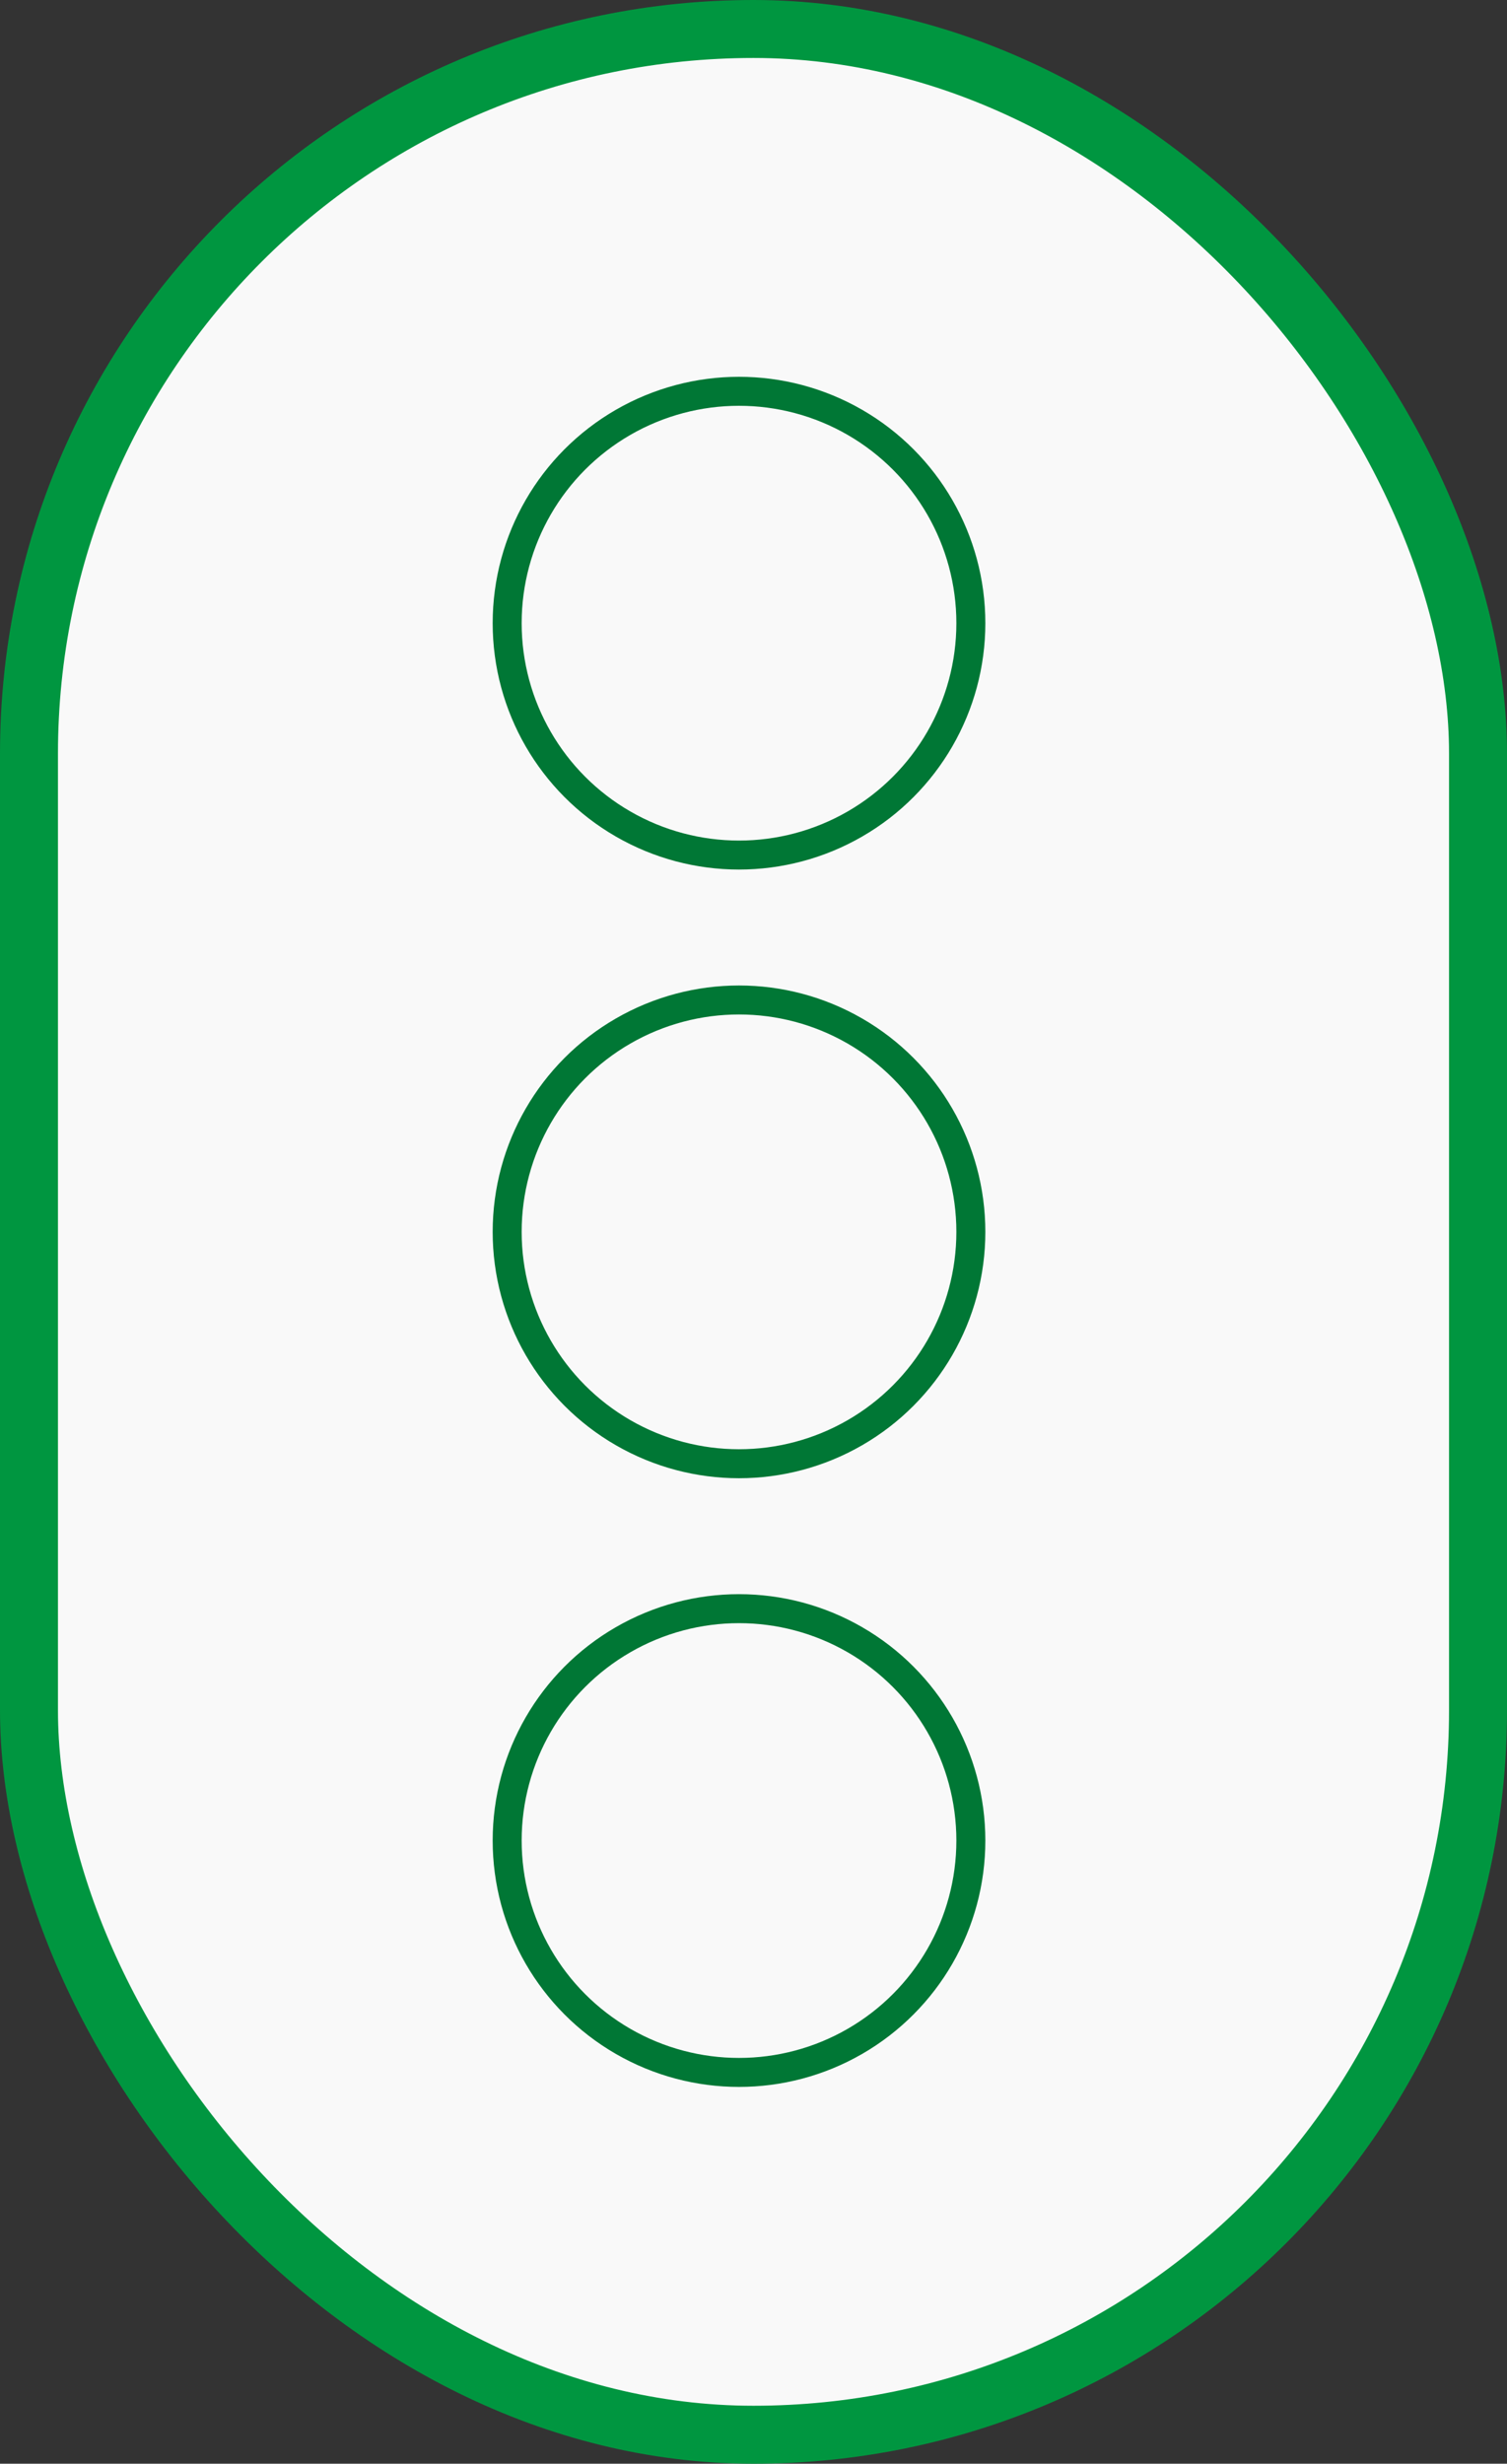 <svg width="100%" height="100%" preserveAspectRatio="none" viewBox="0 0 52 85" fill="none" xmlns="http://www.w3.org/2000/svg">
<rect x="0" y="0" width="52" height="85" fill="#333333" stroke="none"/>
<rect x="1" y="1" width="50" height="83" rx="25" fill="#F9F9F9" stroke="#009640" stroke-width="2"/>
<circle cx="25.5" cy="21.5" r="8" stroke="#007735"/>
<circle cx="25.5" cy="42.5" r="8" stroke="#007735"/>
<circle cx="25.5" cy="63.5" r="8" stroke="#007735"/>
</svg>
